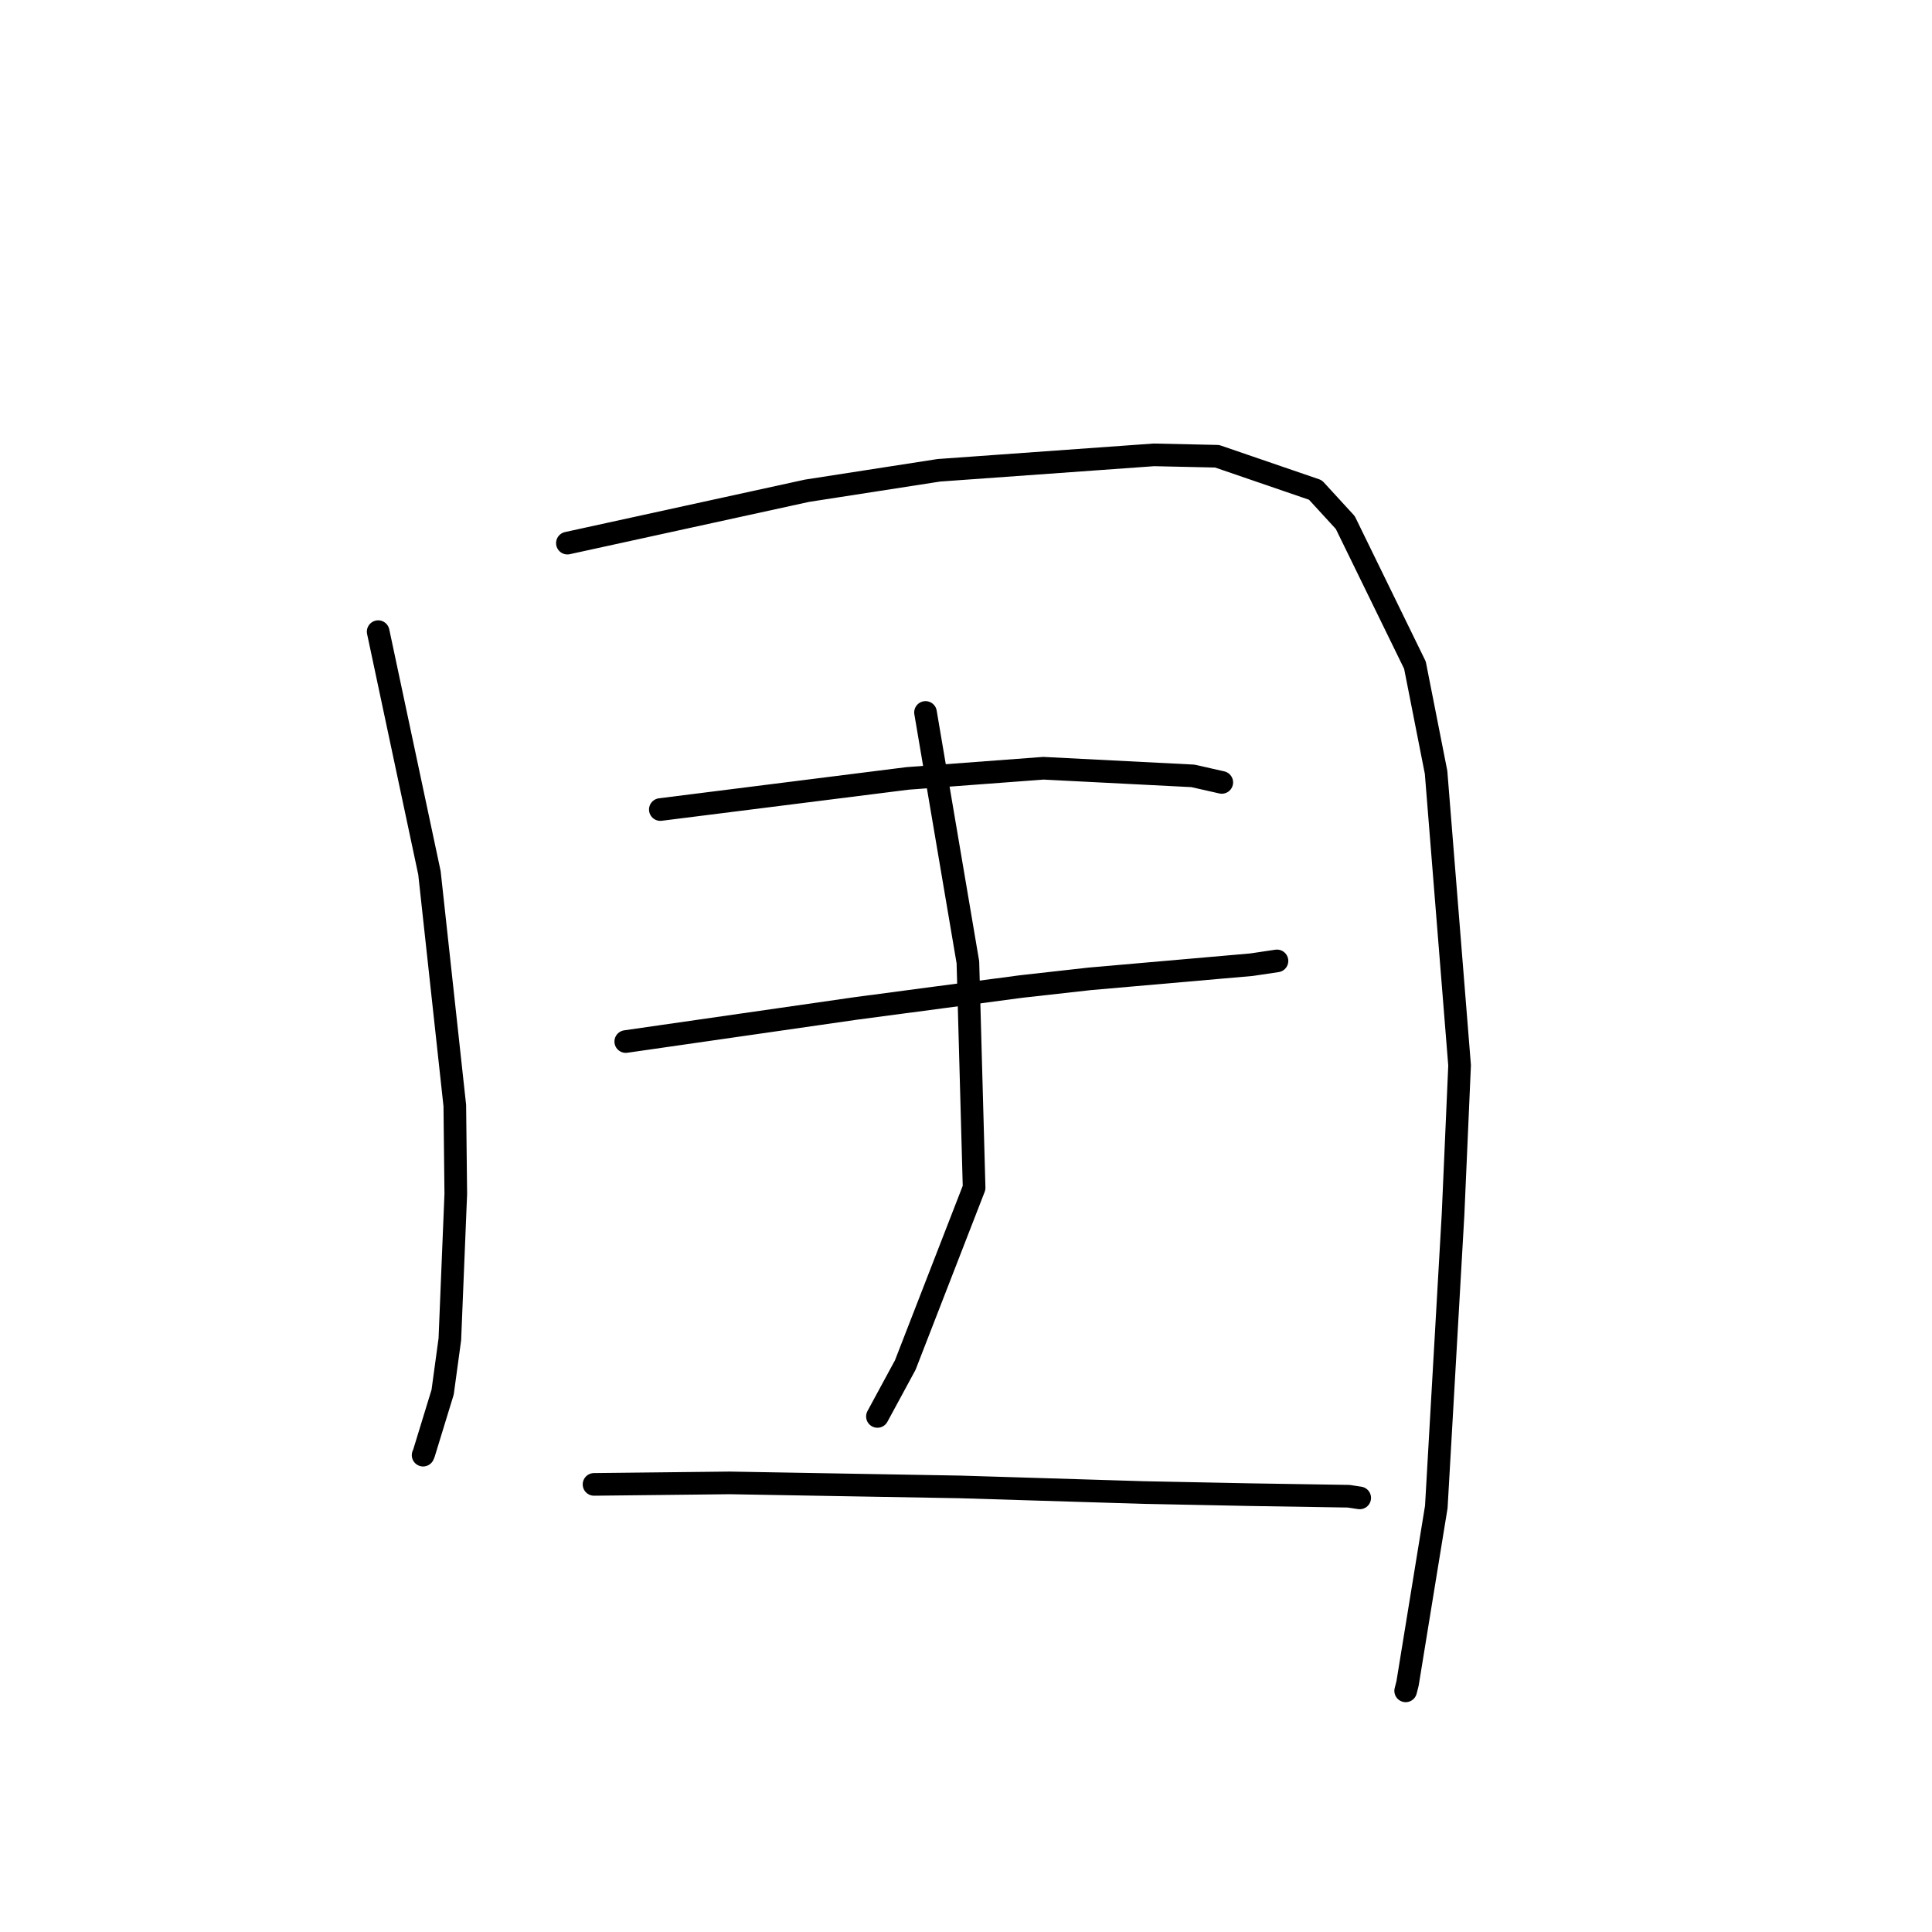 <?xml version="1.0" standalone="no"?>
    <svg width="256" height="256" xmlns="http://www.w3.org/2000/svg" version="1.1">
    <polyline stroke="black" stroke-width="3" stroke-linecap="round" fill="transparent" stroke-linejoin="round" points="50.11 83.698 53.507 99.679 56.905 115.66 60.264 146.493 60.394 158.192 59.607 177.458 58.652 184.469 56.174 192.554 56.064 192.814 " />
        <polyline stroke="black" stroke-width="3" stroke-linecap="round" fill="transparent" stroke-linejoin="round" points="75.183 71.967 91.06 68.496 106.936 65.026 124.402 62.317 152.898 60.271 161.274 60.455 174.298 64.923 178.258 69.241 187.487 88.135 190.287 102.335 193.403 141.167 192.537 160.916 190.318 199.674 186.507 223.074 186.258 224.046 " />
        <polyline stroke="black" stroke-width="3" stroke-linecap="round" fill="transparent" stroke-linejoin="round" points="87.498 107.268 103.876 105.206 120.254 103.144 138.257 101.797 158.065 102.807 161.512 103.587 161.857 103.665 161.892 103.673 " />
        <polyline stroke="black" stroke-width="3" stroke-linecap="round" fill="transparent" stroke-linejoin="round" points="82.916 138.01 98.182 135.813 113.448 133.616 135.339 130.715 144.386 129.703 165.82 127.828 169.176 127.33 169.205 127.326 " />
        <polyline stroke="black" stroke-width="3" stroke-linecap="round" fill="transparent" stroke-linejoin="round" points="122.636 94.404 125.443 110.953 128.251 127.503 129.075 157.386 119.952 180.876 116.6 187.066 116.265 187.685 " />
        <polyline stroke="black" stroke-width="3" stroke-linecap="round" fill="transparent" stroke-linejoin="round" points="78.712 196.69 87.698 196.591 96.685 196.491 127.187 197.023 151.503 197.768 165.683 198.051 178.705 198.258 180.022 198.458 180.167 198.48 180.168 198.48 " />
        </svg>